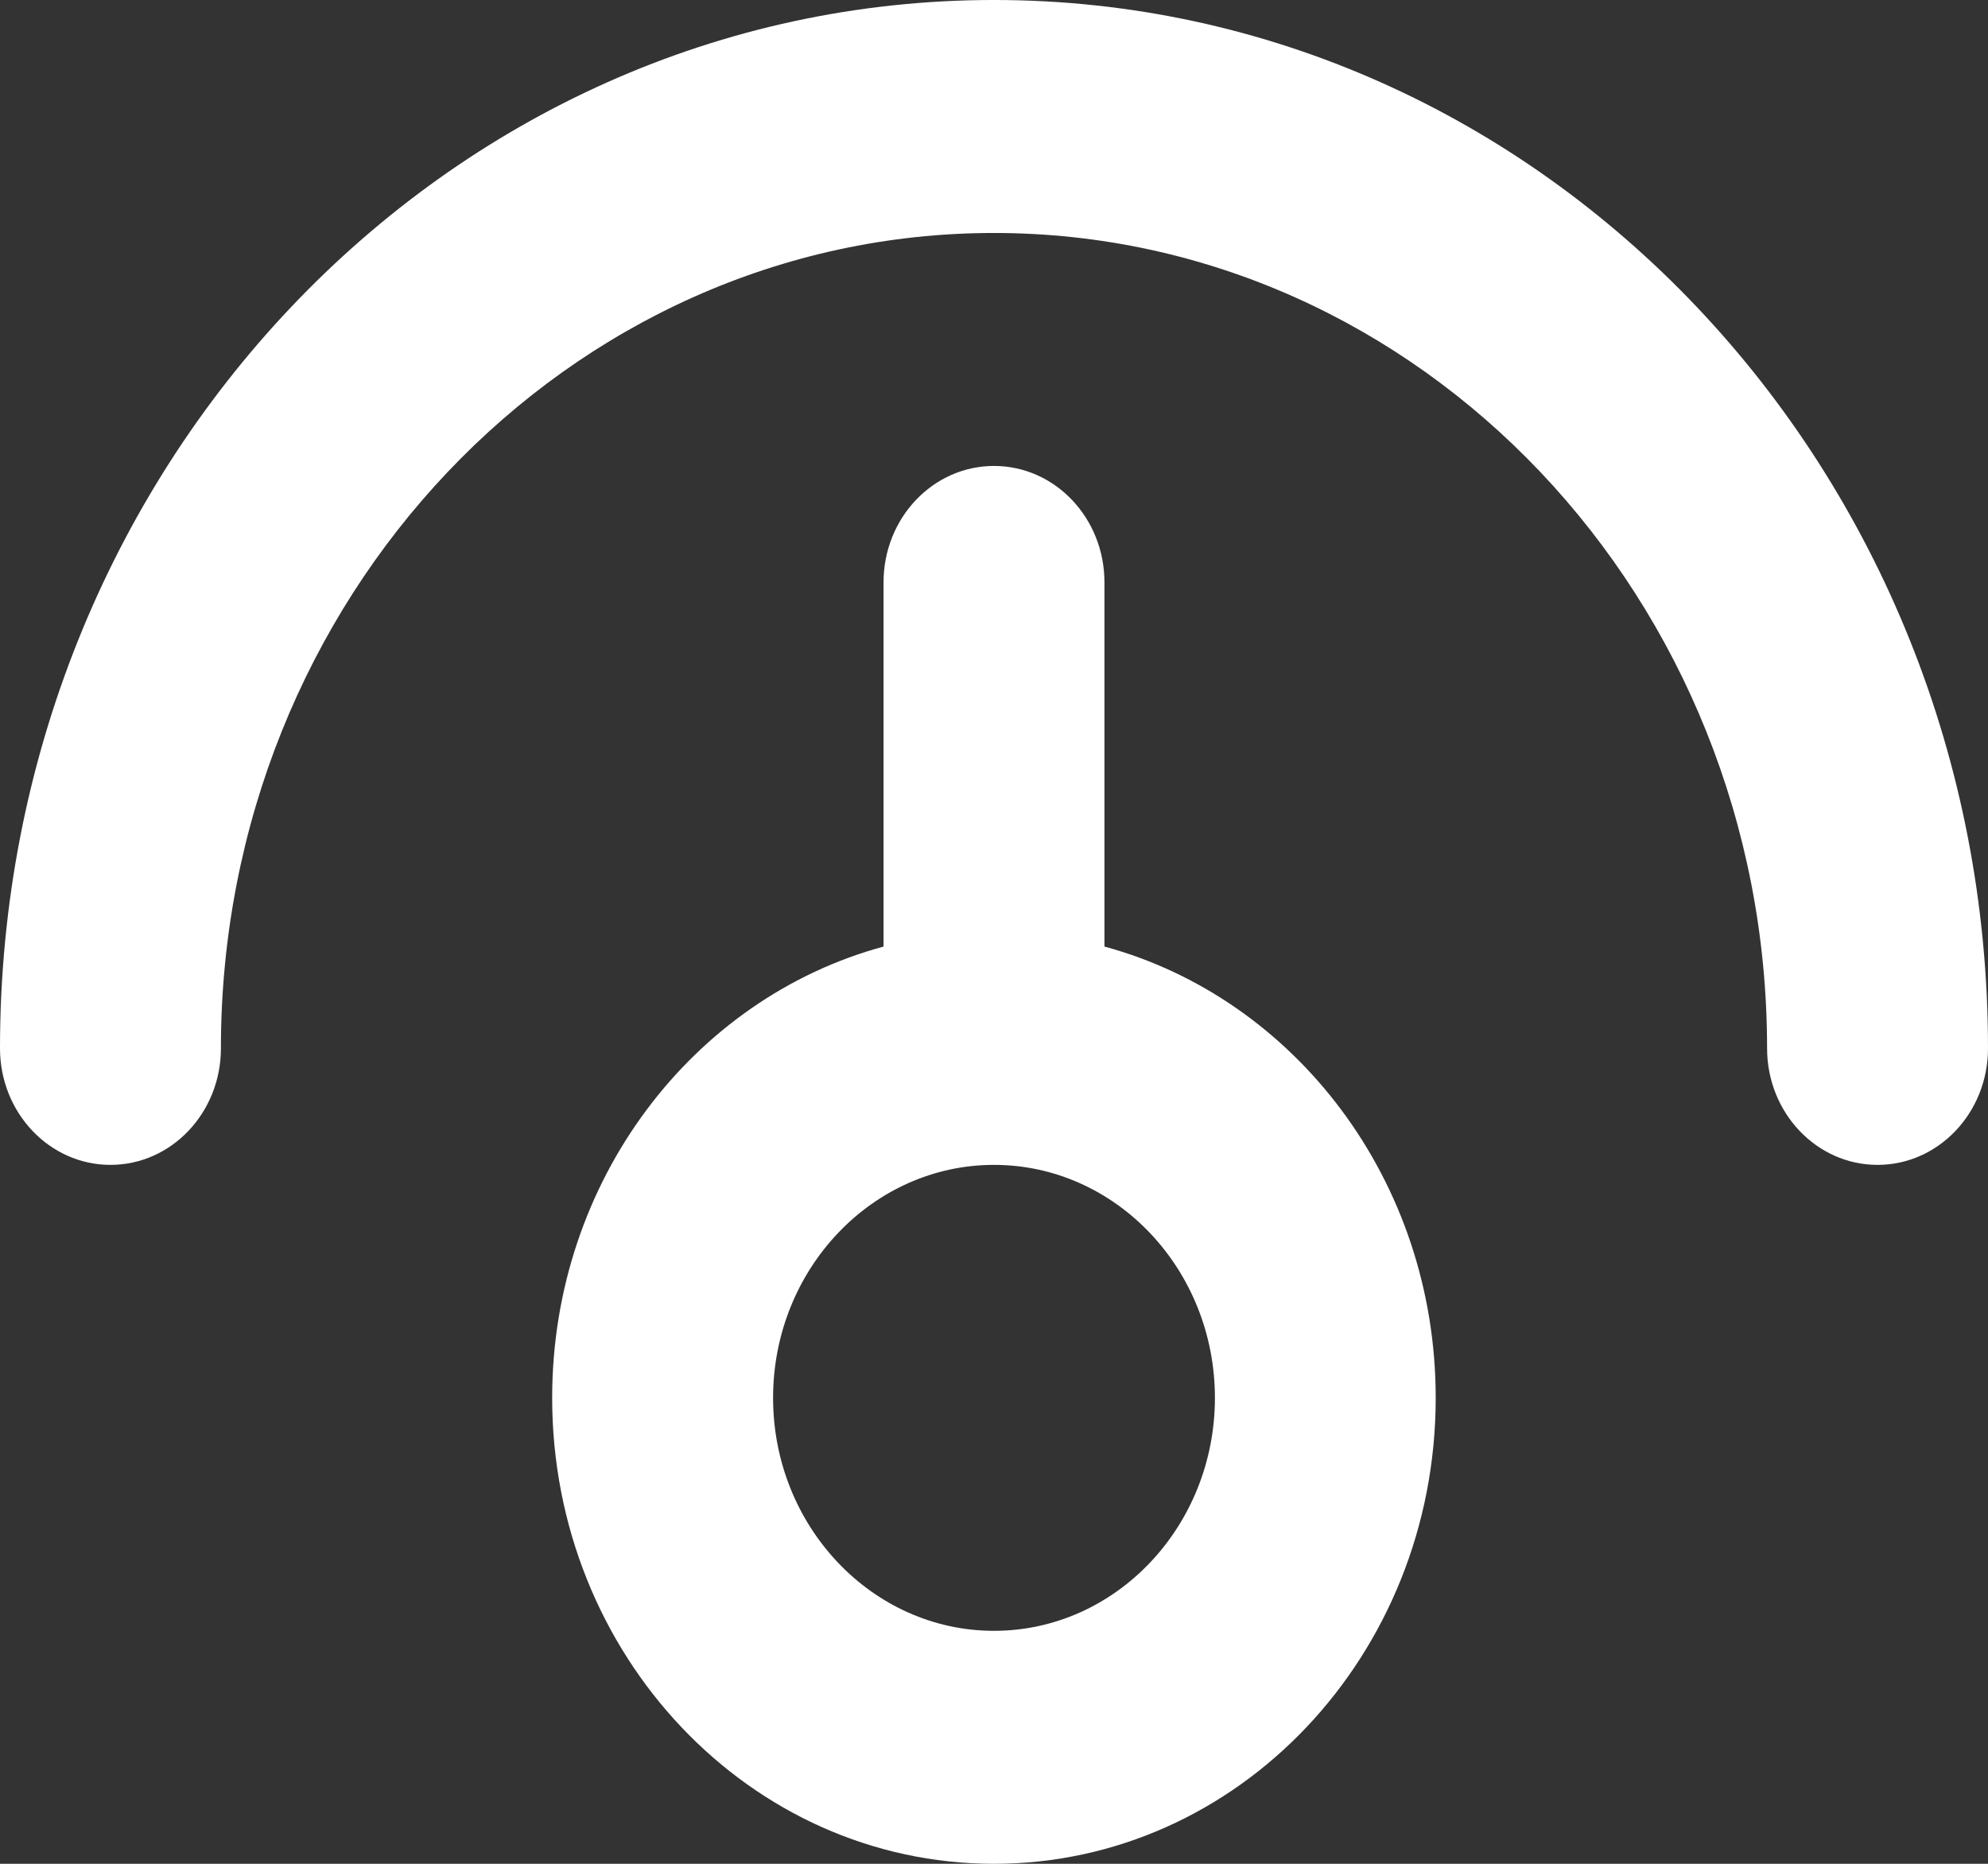 <svg width="16" height="15" viewBox="0 0 16 15" fill="none" xmlns="http://www.w3.org/2000/svg">
<rect x="0" y="0" width="16" height="15" fill="#333333" stroke="none"/>
<path fill-rule="evenodd" clip-rule="evenodd" d="M-0 8.437C-0 3.777 3.582 -7.5e-05 8 -7.5e-05C12.418 -7.5e-05 16 3.777 16 8.437C16 8.955 15.602 9.375 15.111 9.375C14.62 9.375 14.222 8.955 14.222 8.437C14.222 4.819 11.431 1.875 8 1.875C4.569 1.875 1.778 4.819 1.778 8.437C1.778 8.955 1.38 9.375 0.889 9.375C0.398 9.375 -0 8.955 -0 8.437ZM9.778 11.25C9.778 10.216 8.98 9.375 8 9.375C7.02 9.375 6.222 10.216 6.222 11.25C6.222 12.284 7.02 13.125 8 13.125C8.98 13.125 9.778 12.284 9.778 11.25ZM8.889 7.618V4.687C8.889 4.169 8.491 3.75 8 3.75C7.509 3.75 7.111 4.169 7.111 4.687V7.618C5.577 8.034 4.444 9.502 4.444 11.25C4.444 13.321 6.036 15 8 15C9.964 15 11.555 13.321 11.555 11.25C11.555 9.502 10.422 8.034 8.889 7.618Z" fill="white"/>
</svg>
